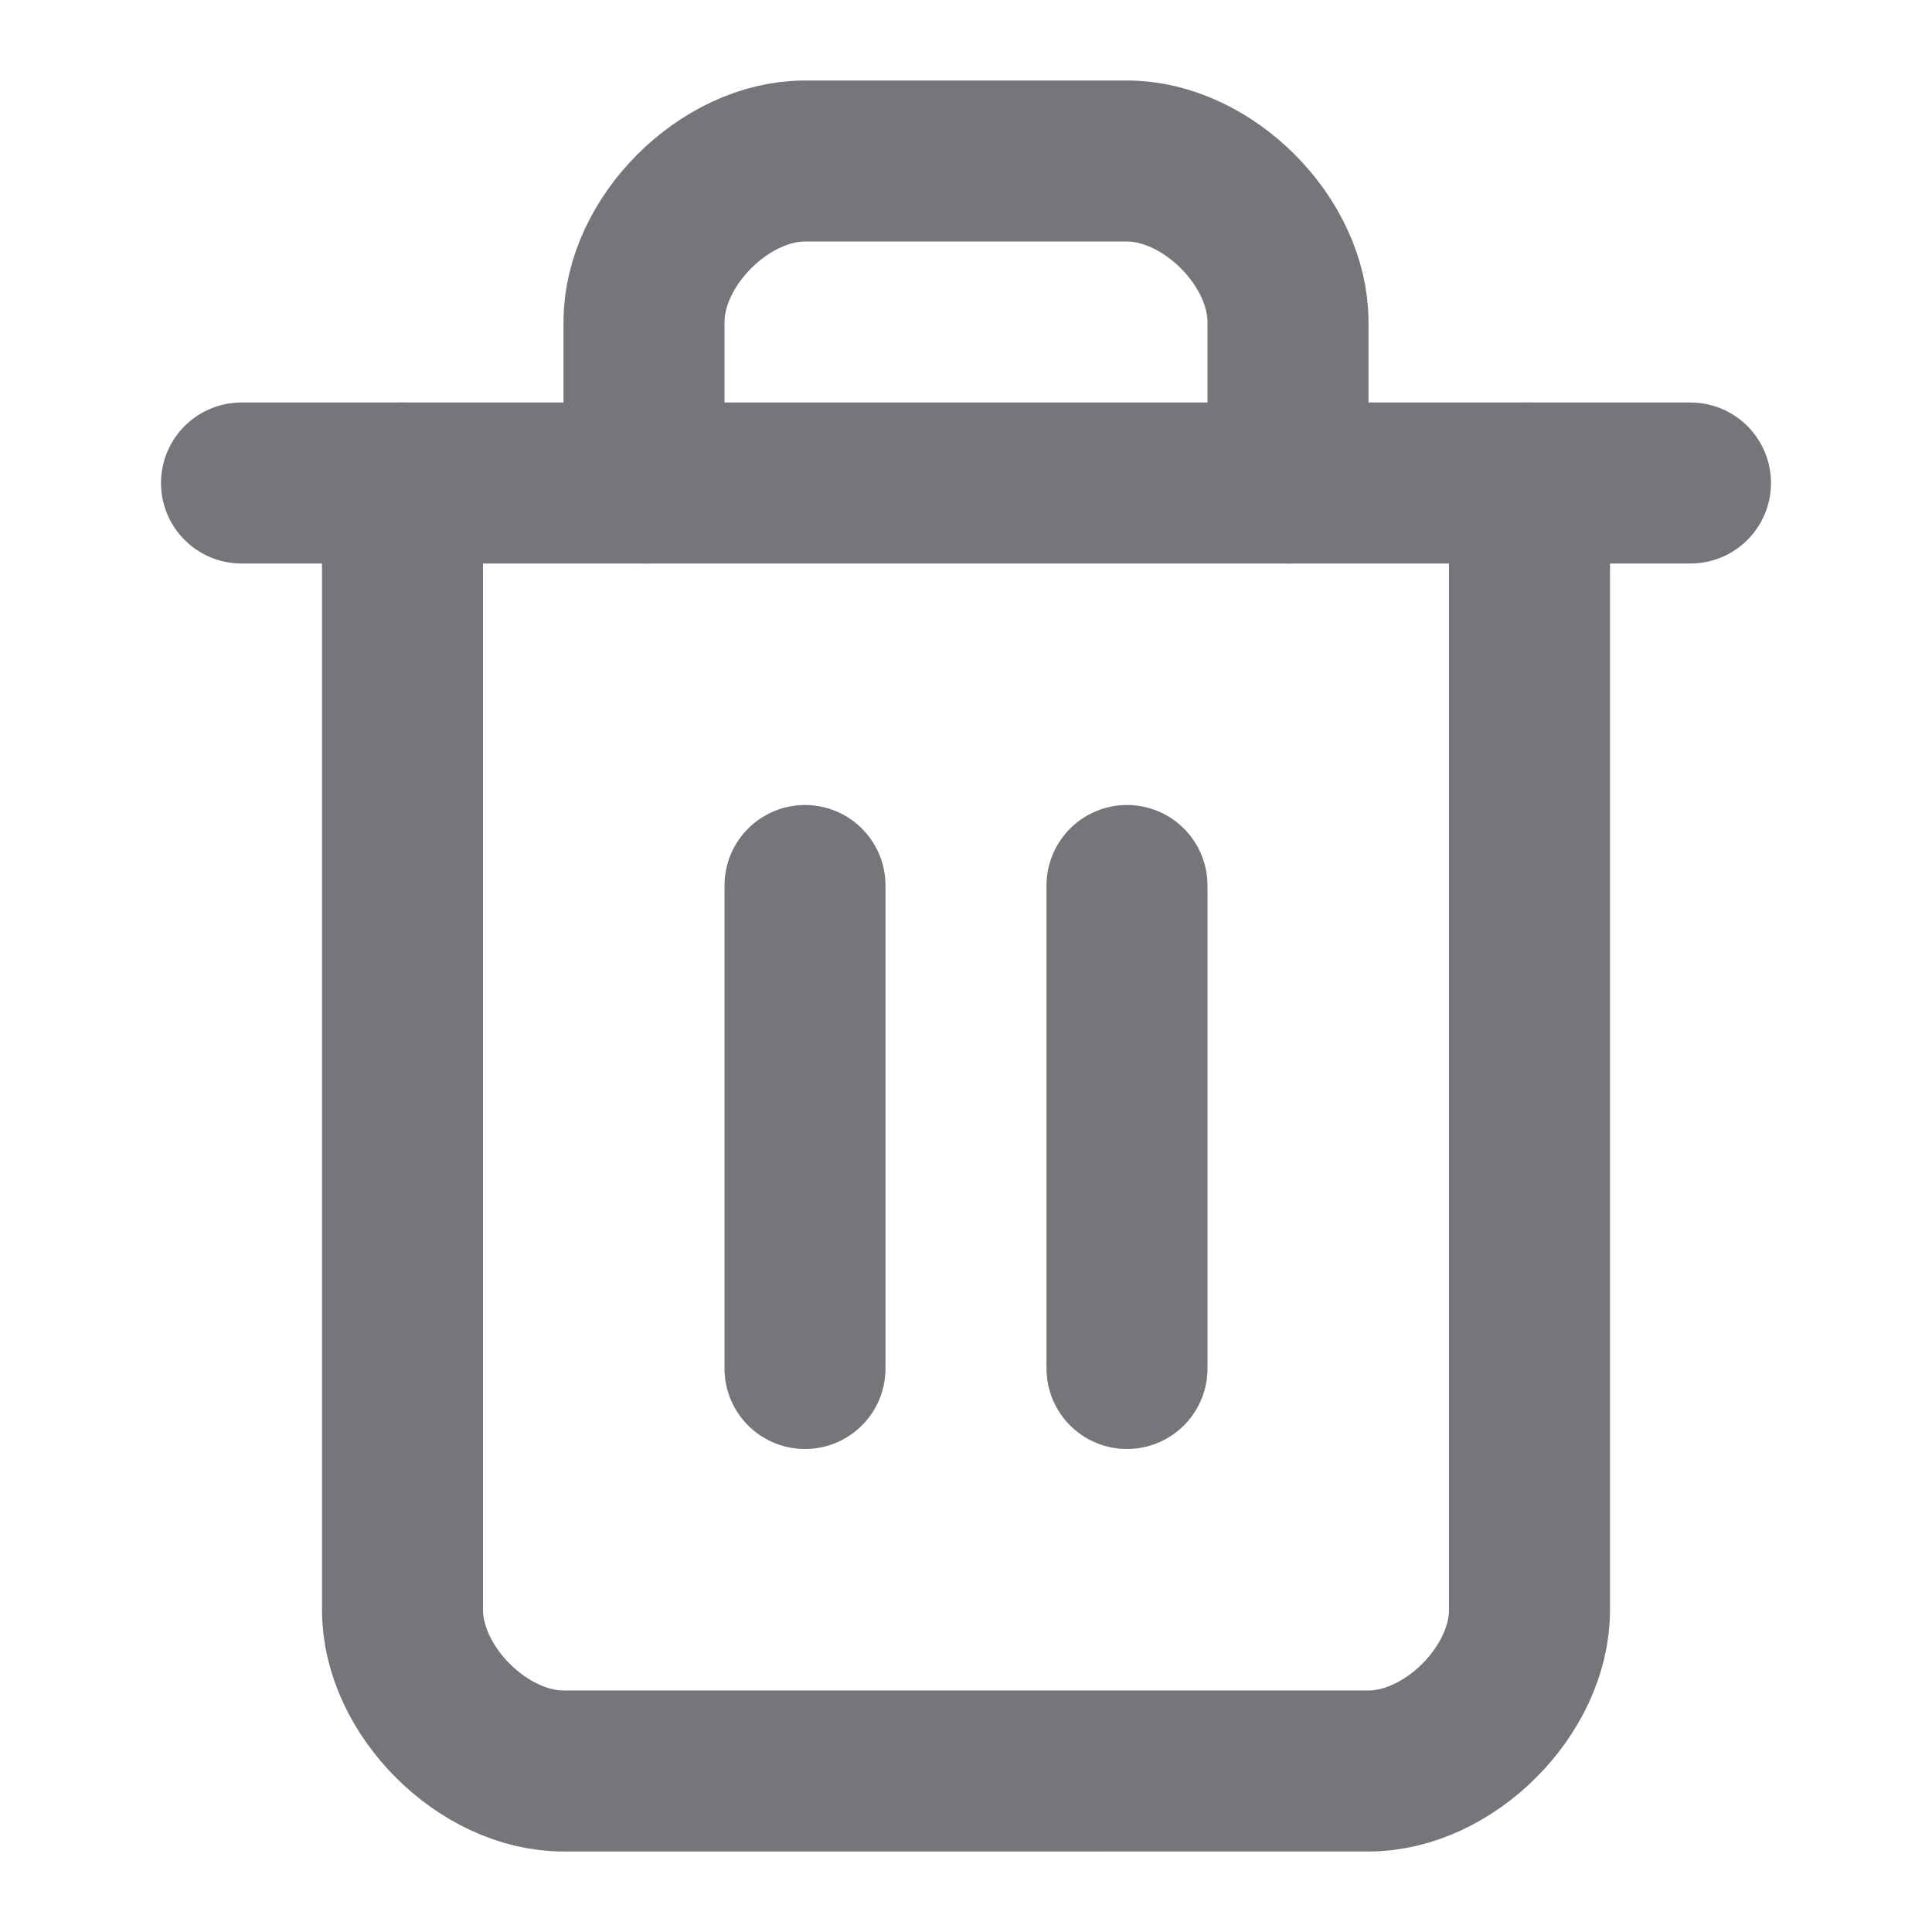 <svg xmlns="http://www.w3.org/2000/svg" width="24" height="24" viewBox="0 0 24 24" fill="none" stroke="#76757a"
    stroke-width="2" stroke-linecap="round" stroke-linejoin="round" class="lucide lucide-trash2-icon lucide-trash-2">
    <path d="M3 6h18" />
    <path d="M19 6v14c0 1-1 2-2 2H7c-1 0-2-1-2-2V6" />
    <path d="M8 6V4c0-1 1-2 2-2h4c1 0 2 1 2 2v2" />
    <line x1="10" x2="10" y1="11" y2="17" />
    <line x1="14" x2="14" y1="11" y2="17" />
</svg>